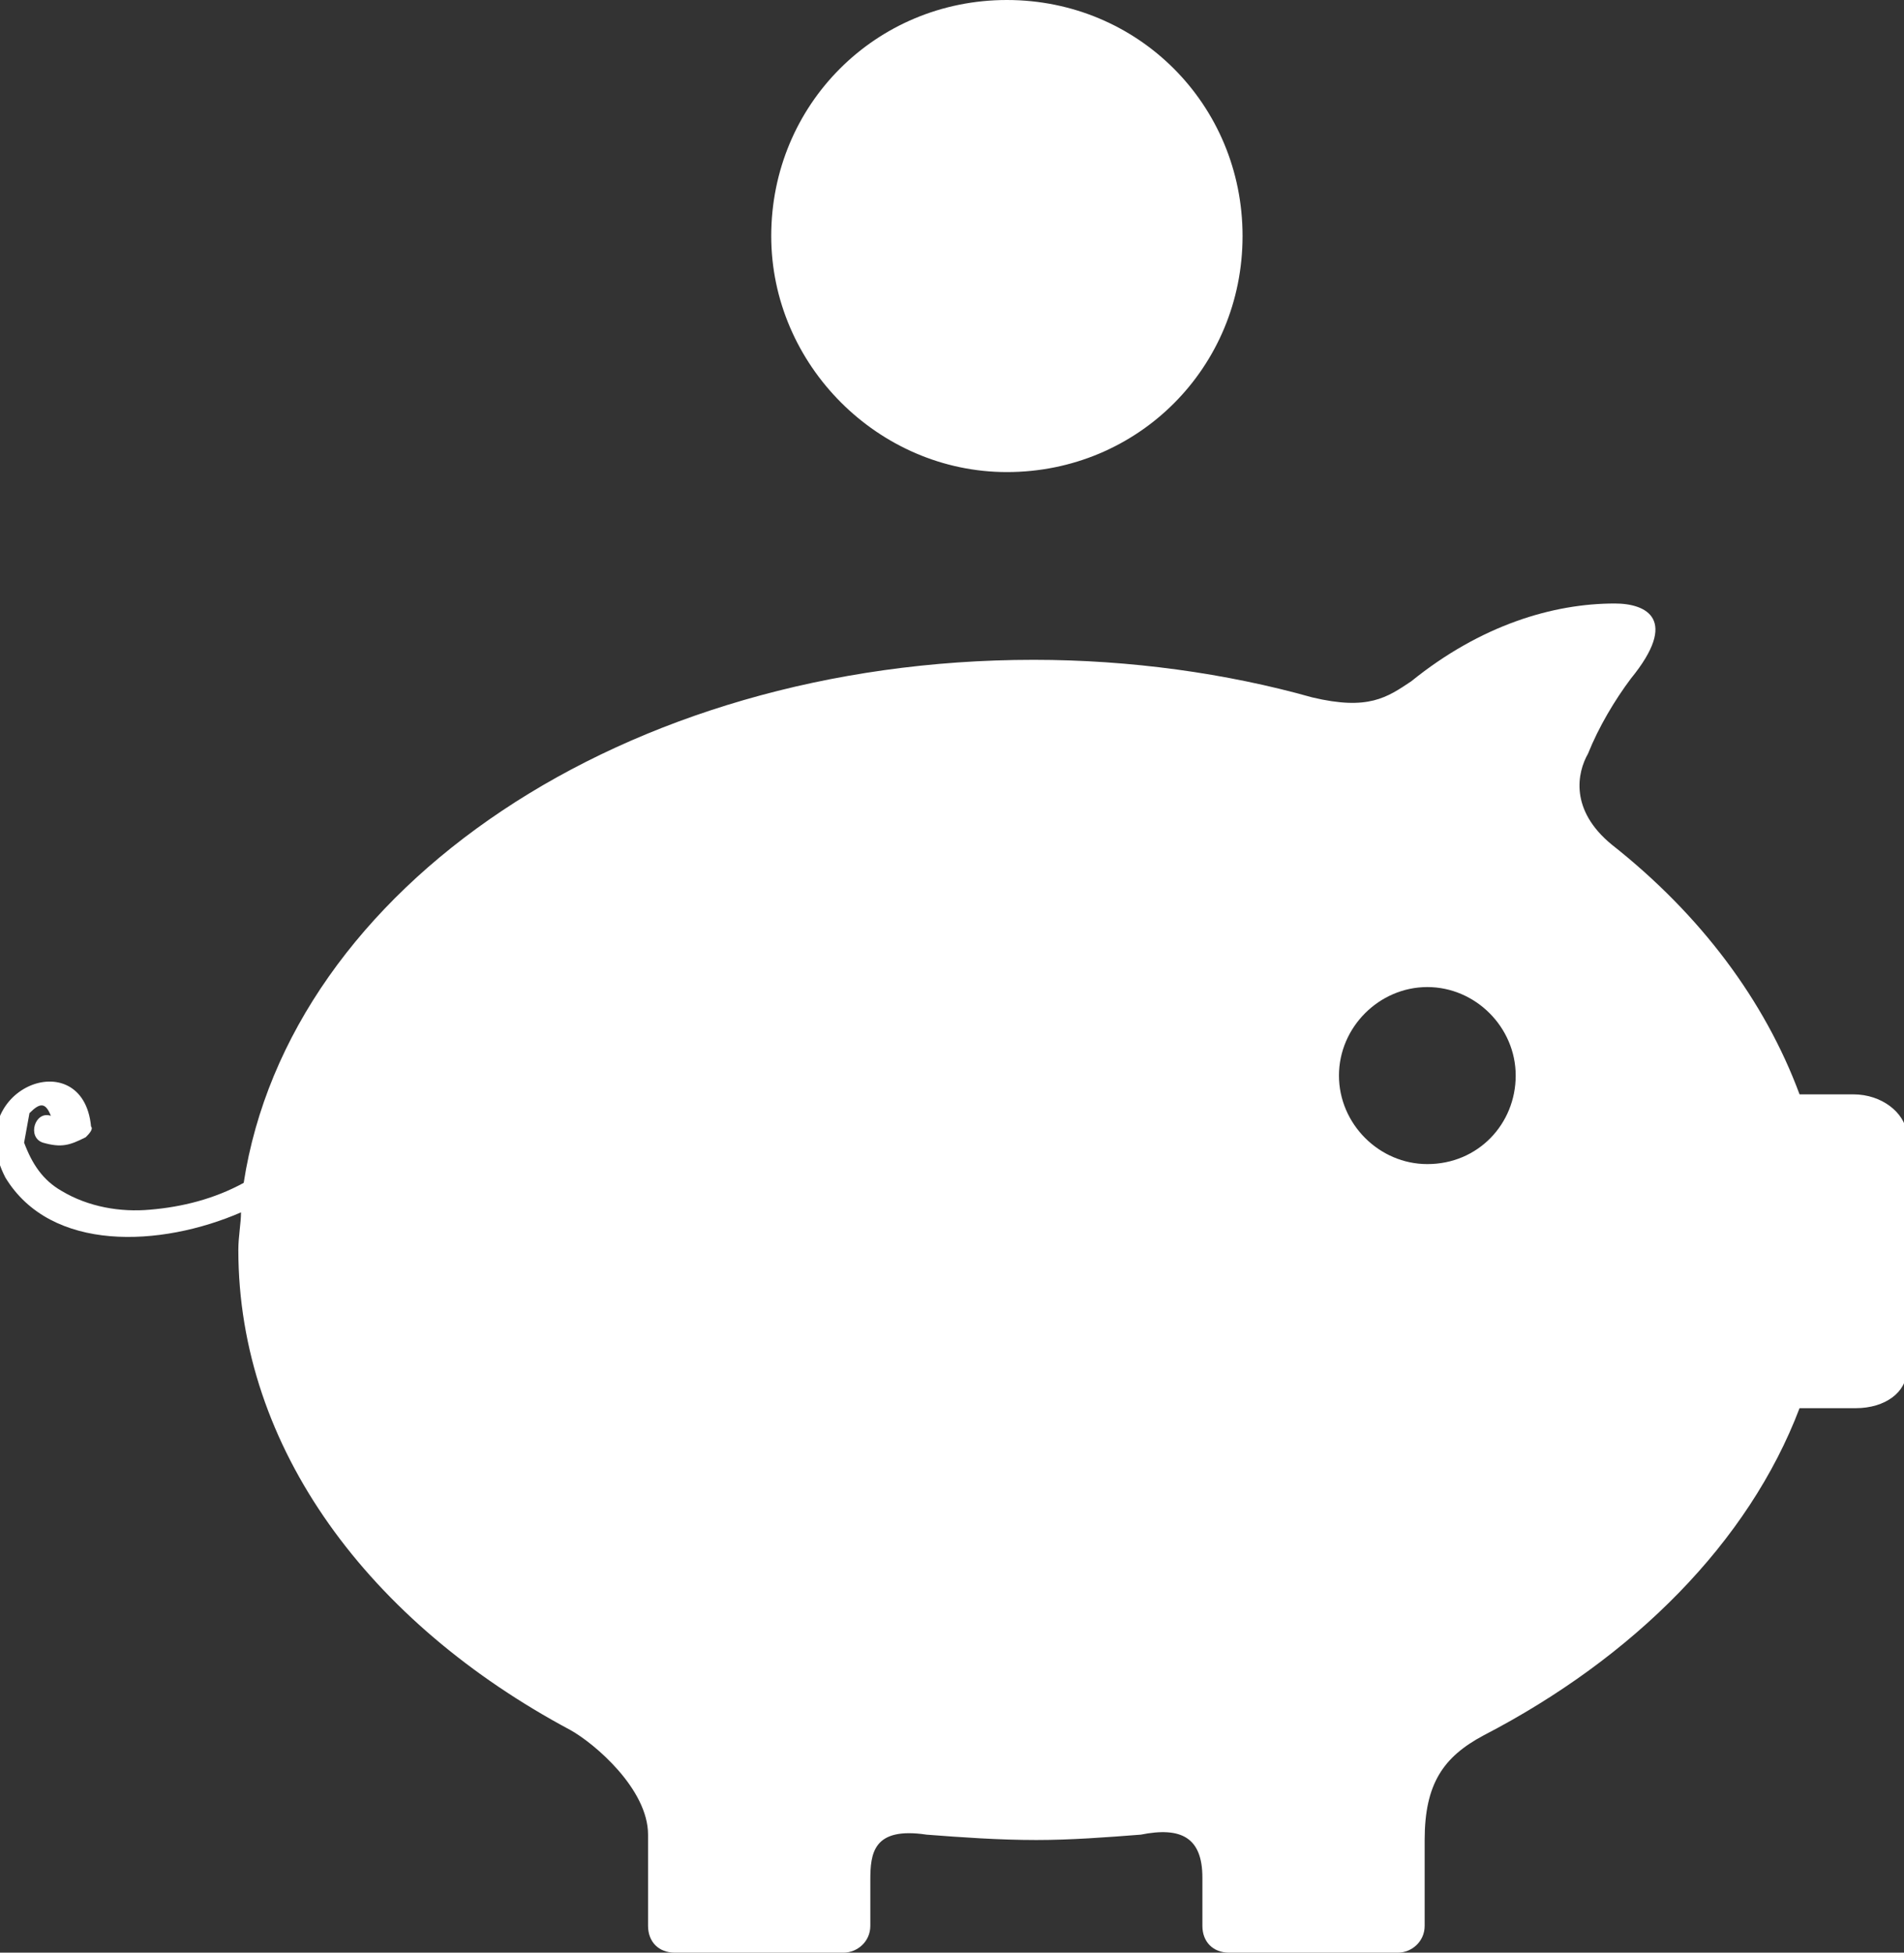 <svg width="118" height="121" viewBox="0 0 118 121" fill="none" xmlns="http://www.w3.org/2000/svg">
<rect x="0" y="0" width="118" height="121" fill="#333333" stroke="none"/>
<path d="M62.402 29.253C70.534 29.253 77.007 22.771 77.007 14.626C77.007 6.482 70.534 0 62.402 0C54.27 0 47.797 6.482 47.797 14.626C47.797 22.604 54.436 29.253 62.402 29.253Z" fill="white"/>
<path d="M114.847 67.813H111.527C109.37 61.996 105.387 56.677 99.91 52.356C97.255 50.195 97.752 47.868 98.416 46.705C99.08 45.043 100.076 43.38 101.072 42.051C104.059 38.394 102.068 37.397 100.076 37.397C96.259 37.397 91.778 38.727 87.463 42.217C85.969 43.214 84.807 44.045 81.322 43.214C76.011 41.718 70.037 40.887 64.062 40.887C38.669 40.887 17.924 55.015 15.103 73.298C13.277 74.295 11.286 74.794 9.294 74.96C7.468 75.126 5.477 74.794 3.817 73.797C2.655 73.132 1.992 72.135 1.494 70.805L1.826 68.977C2.489 68.312 2.821 68.312 3.153 69.143C2.158 68.81 1.66 70.472 2.655 70.805C3.817 71.137 4.315 70.971 5.311 70.472C5.477 70.306 5.809 69.974 5.643 69.808C5.145 64.489 -2.489 67.481 0.332 72.966C3.153 77.62 9.958 77.287 14.937 75.126C14.937 75.791 14.771 76.622 14.771 77.453C14.771 89.753 22.903 100.556 35.35 107.205C36.844 108.036 40.163 110.861 40.163 113.687C40.163 116.679 40.163 119.338 40.163 119.338C40.163 120.335 40.827 121 41.823 121H52.279C53.108 121 53.938 120.335 53.938 119.338C53.938 119.338 53.938 118.174 53.938 116.512C53.938 114.85 54.104 113.188 57.423 113.687C59.581 113.853 61.904 114.019 64.228 114.019C66.385 114.019 68.543 113.853 70.7 113.687C73.19 113.188 74.518 113.853 74.518 116.346C74.518 118.839 74.518 119.338 74.518 119.338C74.518 120.335 75.181 121 76.177 121H86.633C87.463 121 88.293 120.335 88.293 119.338C88.293 119.338 88.293 117.343 88.293 114.019C88.293 110.529 89.454 108.867 91.944 107.537C101.238 102.717 108.374 95.57 111.527 87.26H115.013C116.838 87.26 118.166 86.262 118.166 84.933V70.14C118 68.977 116.672 67.813 114.847 67.813ZM88.459 72.135C85.471 72.135 82.982 69.641 82.982 66.65C82.982 63.658 85.471 61.165 88.459 61.165C91.446 61.165 93.935 63.658 93.935 66.65C93.935 69.641 91.612 72.135 88.459 72.135Z" fill="white"/>
</svg>
